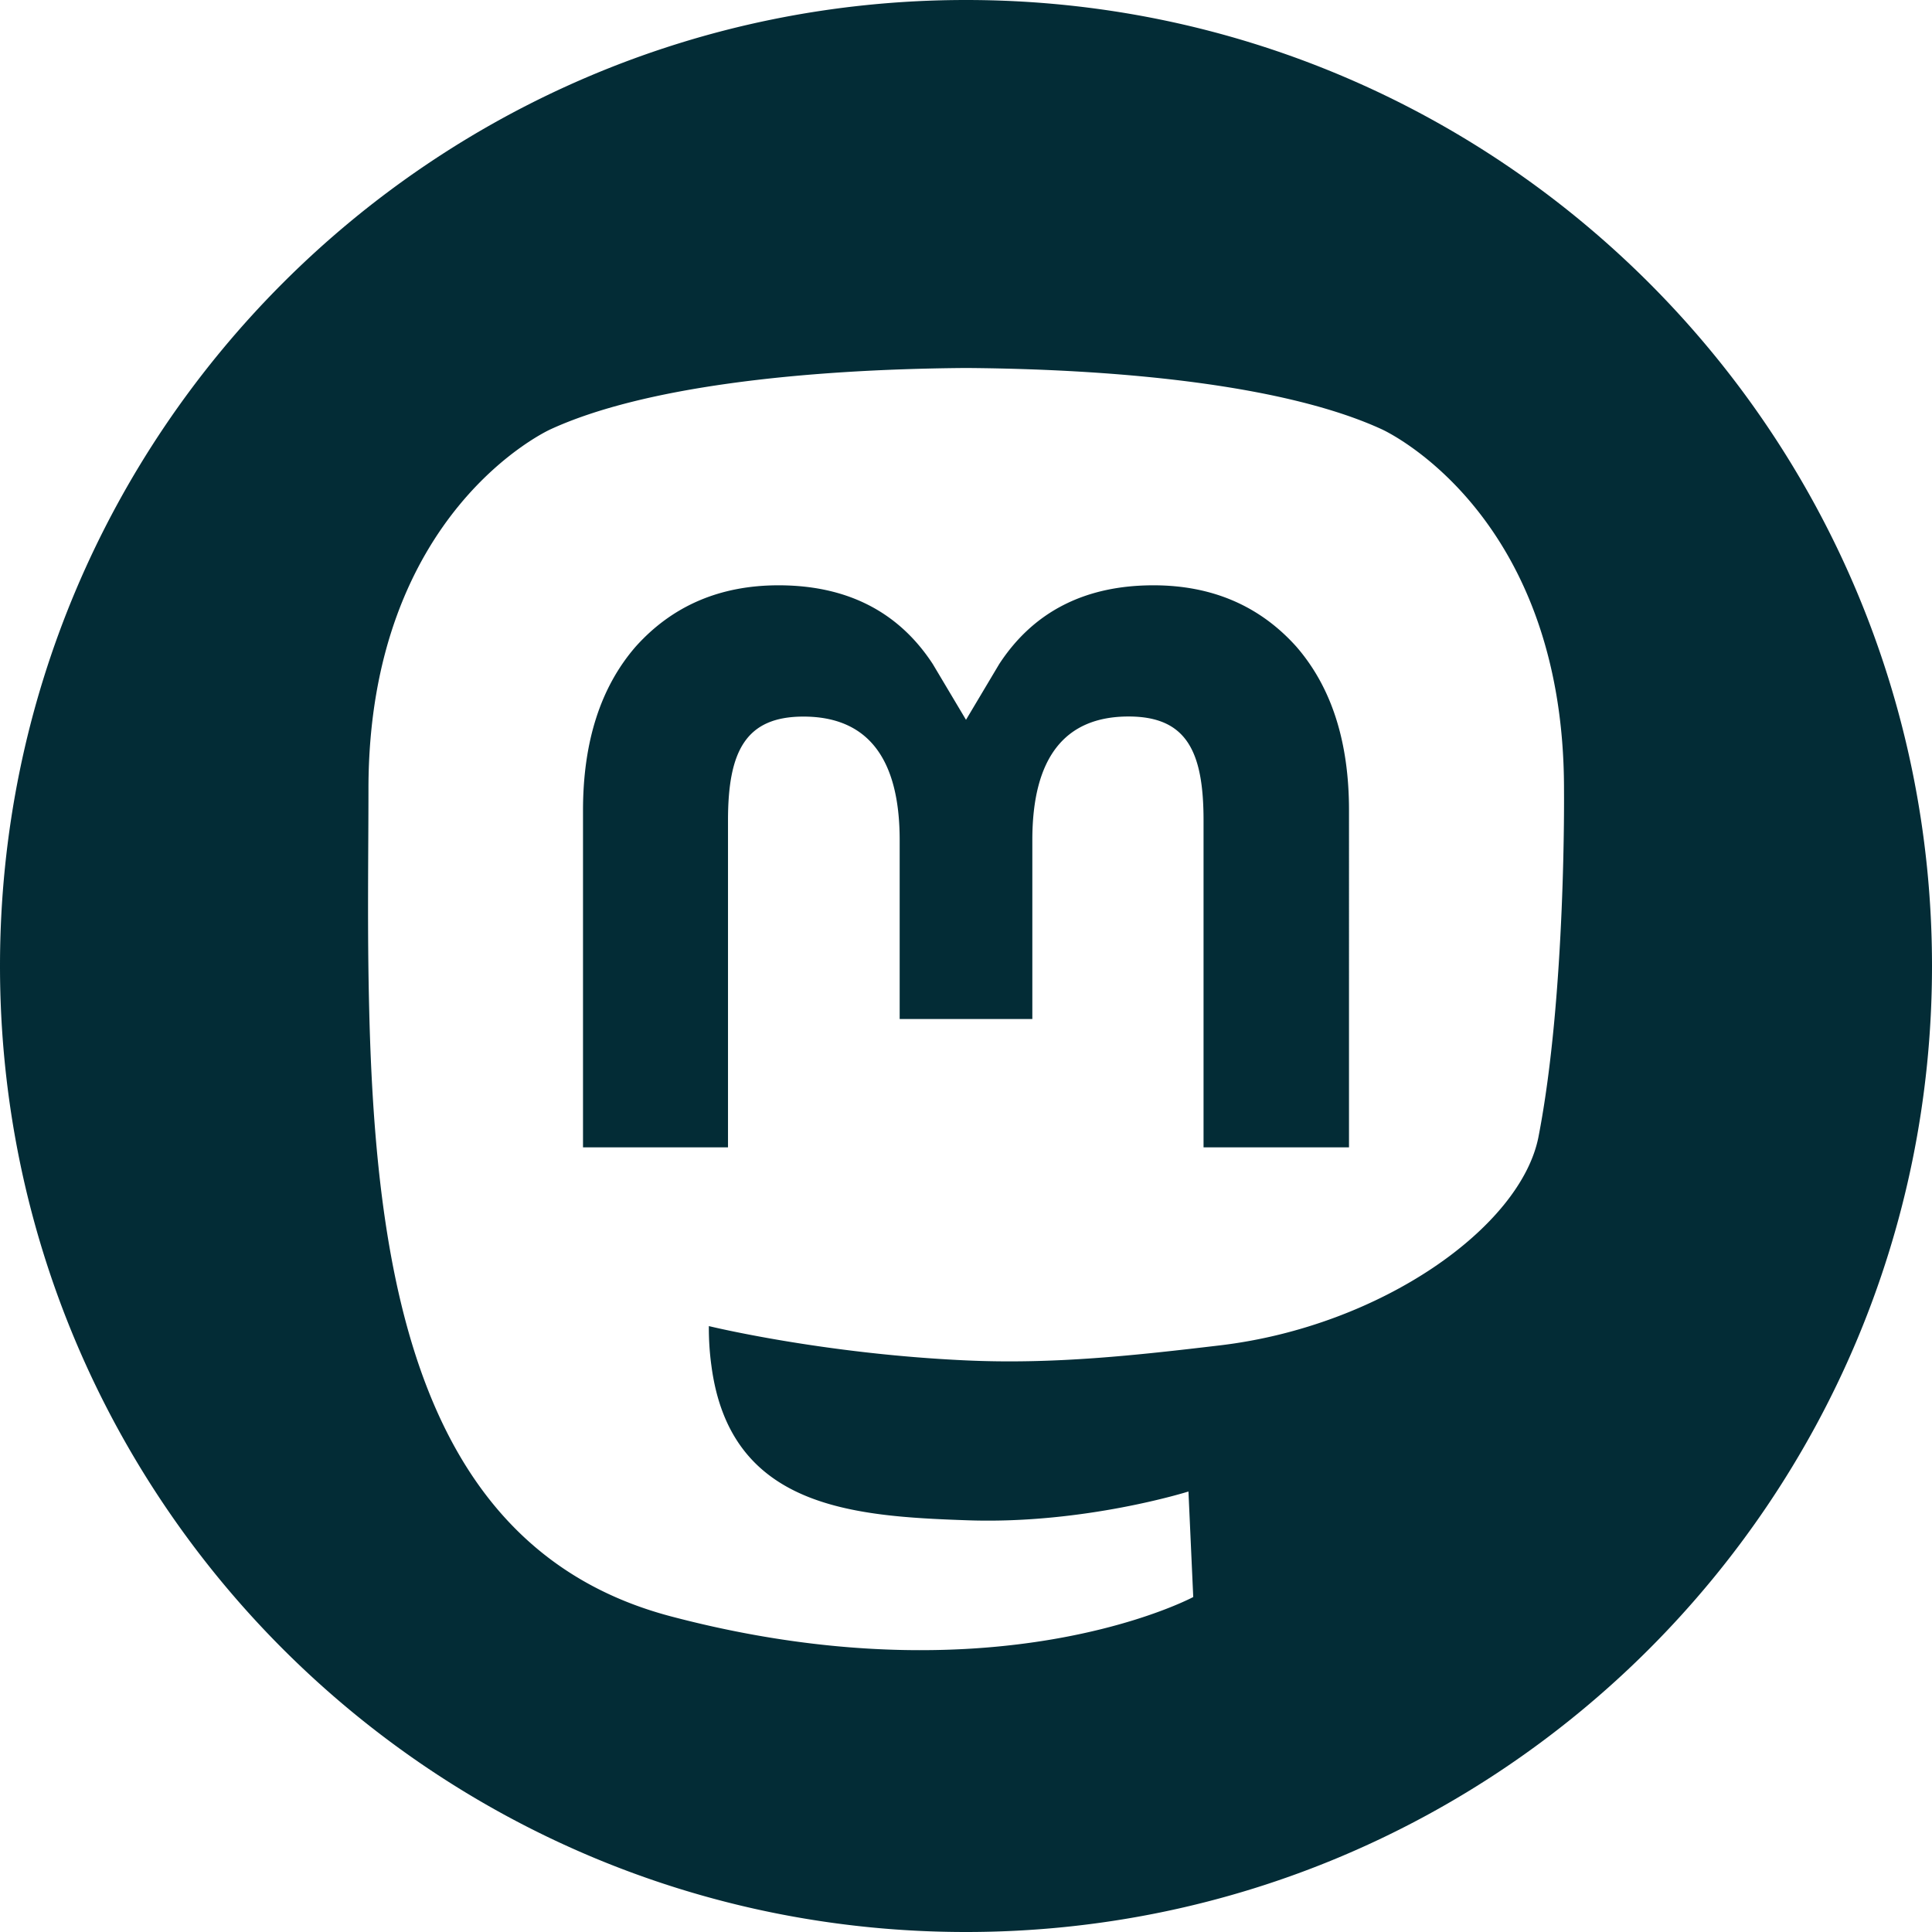<svg xmlns="http://www.w3.org/2000/svg" width="21" height="21" fill="#032c36"><path d="M10.5 21C4.701 21 0 16.299 0 10.5S4.701 0 10.5 0 21 4.701 21 10.5 16.299 21 10.5 21m6.223-8.645c.301-1.549.277-3.78.277-3.78 0-3.023-1.981-3.909-1.981-3.909-.999-.459-2.714-.651-4.496-.666h-.044c-1.781.015-3.495.207-4.494.666 0 0-1.98.886-1.98 3.91 0 .692-.014 1.52.008 2.398.071 2.956.542 5.87 3.275 6.594 1.26.333 2.343.403 3.214.355 1.58-.087 2.468-.564 2.468-.564l-.052-1.147s-1.13.357-2.398.313c-1.257-.043-2.583-.135-2.787-1.678a3 3 0 0 1-.028-.433s1.234.302 2.797.373c.956.044 1.853-.056 2.763-.164 1.747-.209 3.267-1.285 3.458-2.268m-2.06.116h-1.581V8.918c0-.75-.184-1.13-.815-1.13-.697 0-1.046.452-1.046 1.343v1.945H9.779V9.131c0-.891-.35-1.342-1.046-1.342-.63 0-.82.38-.82 1.129v3.553H6.337v-3.66q0-1.123.573-1.783c.395-.44.911-.666 1.553-.666.742 0 1.304.286 1.676.856l.361.606.361-.606c.372-.57.934-.856 1.676-.856.642 0 1.158.226 1.553.666q.574.66.573 1.782z"/></svg>